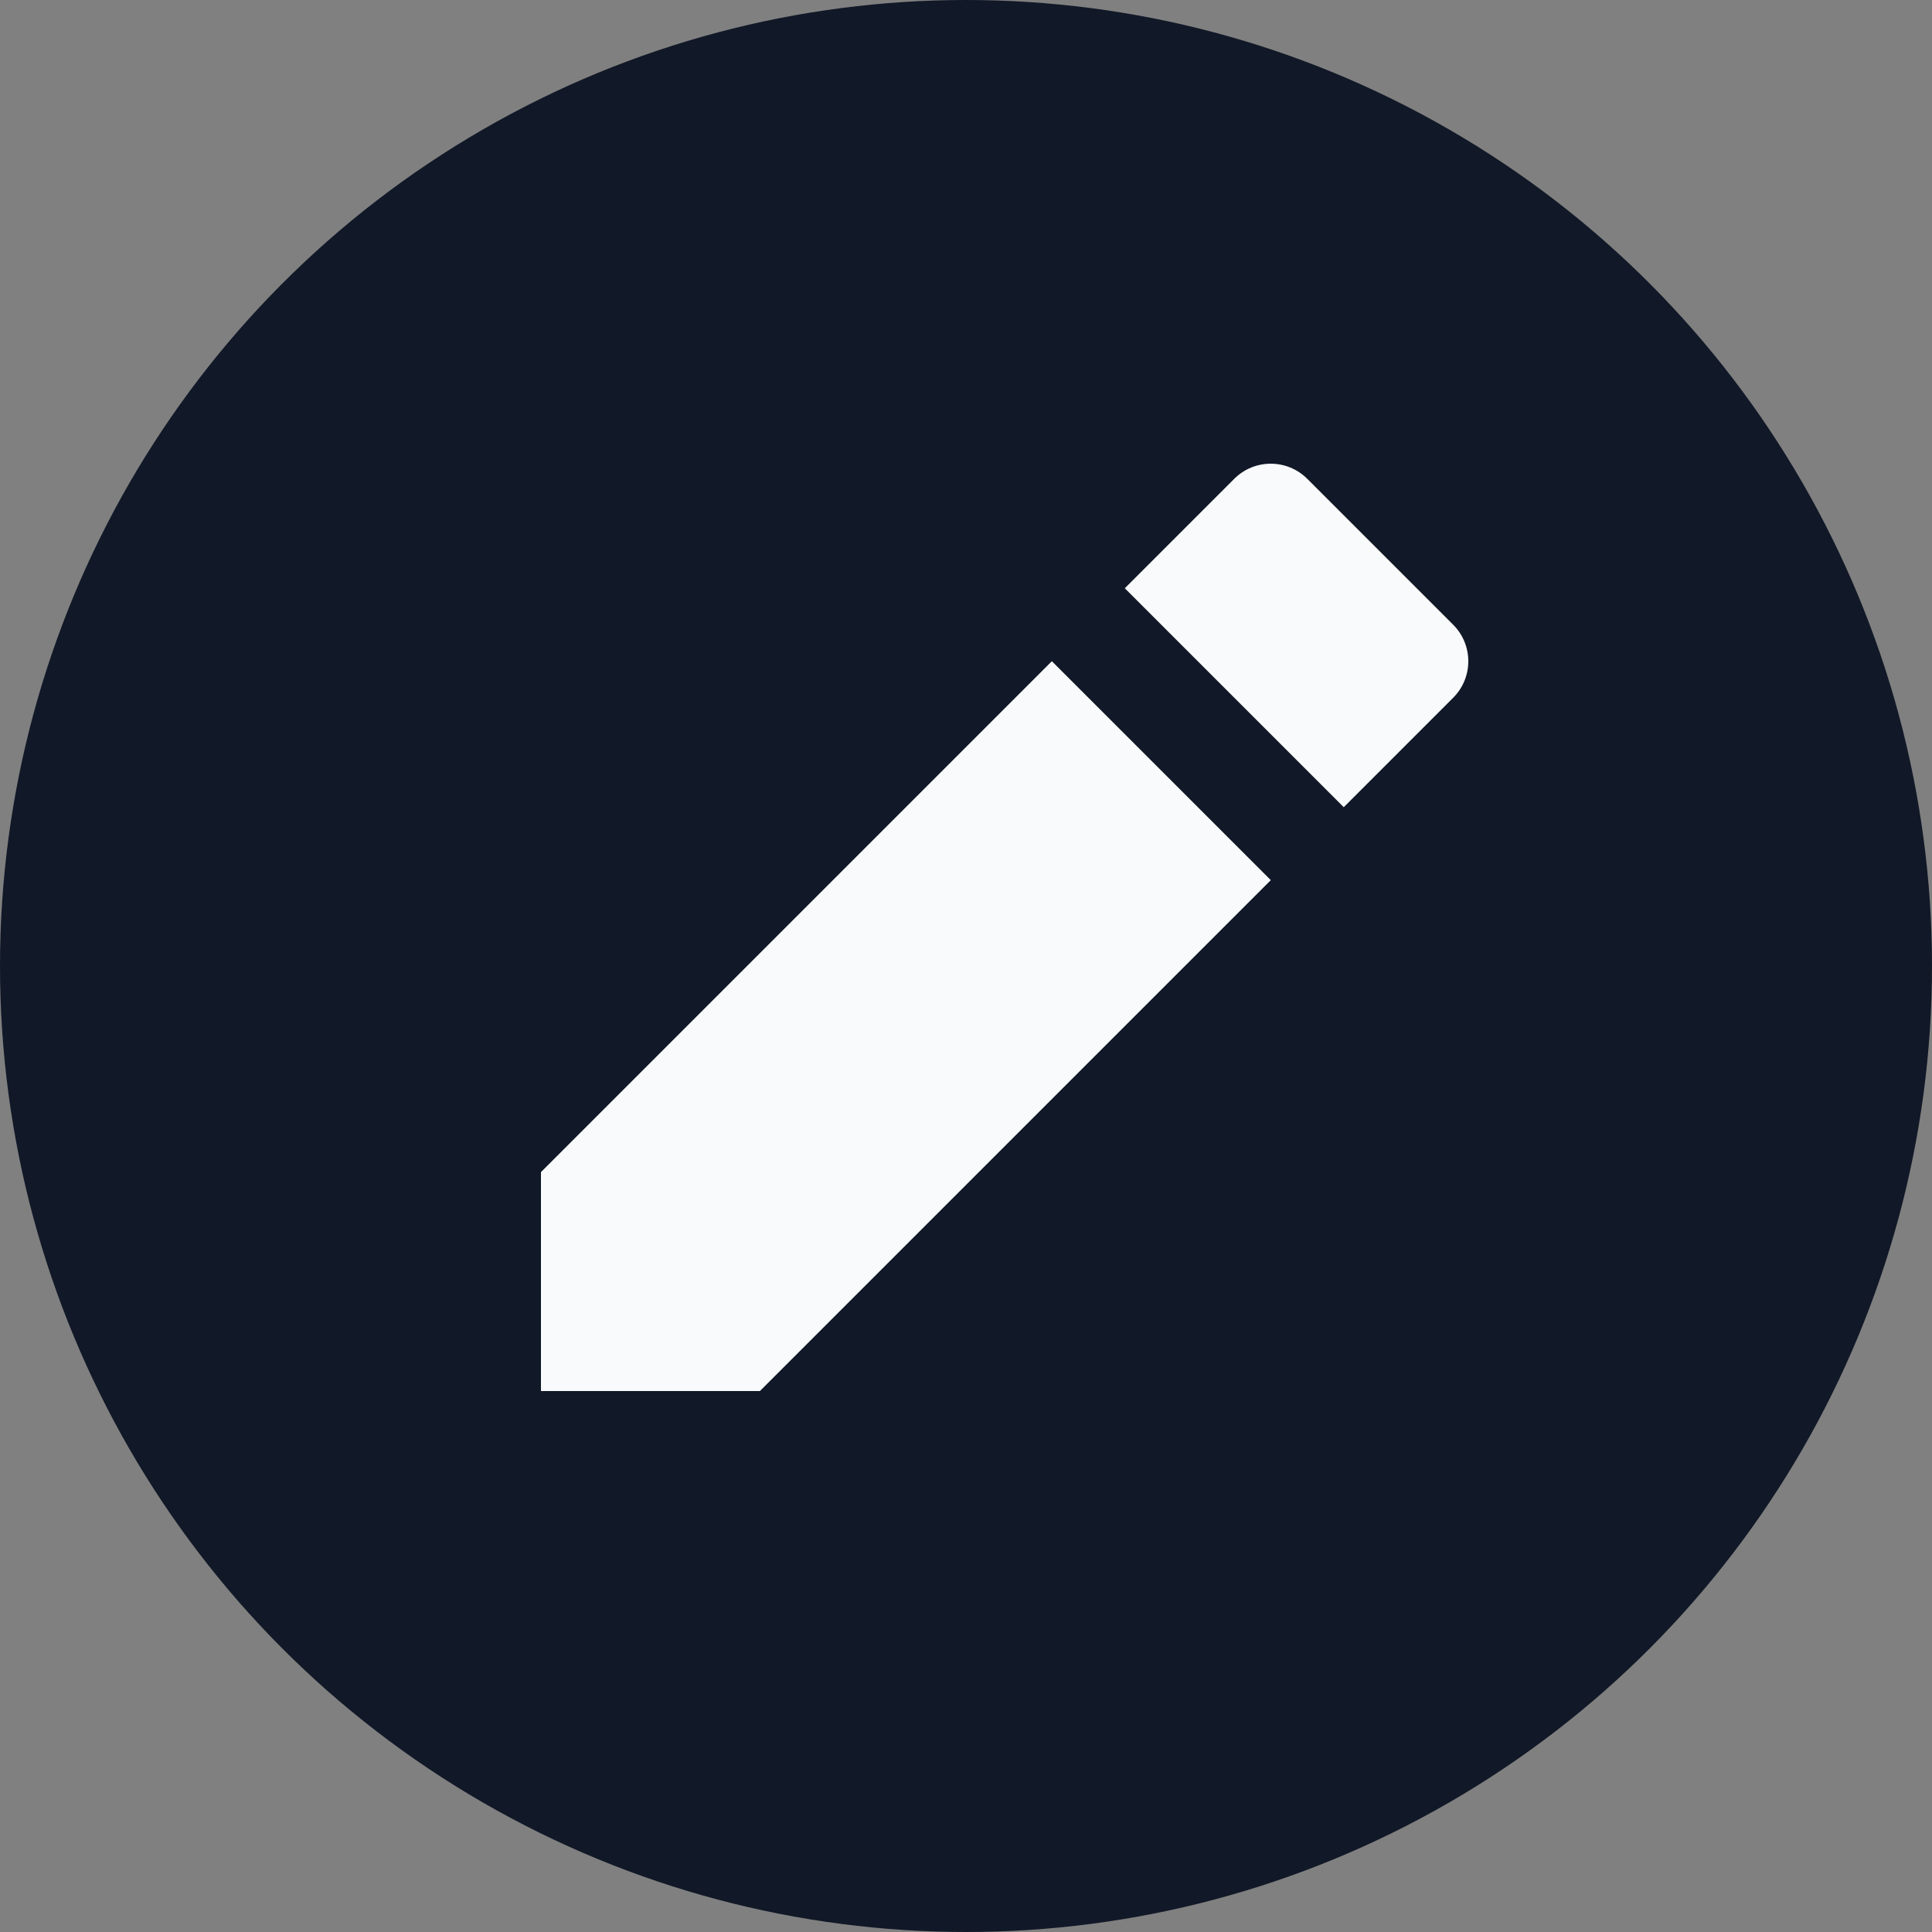 <svg width="25" height="25" viewBox="0 0 25 25" fill="none" xmlns="http://www.w3.org/2000/svg">
<rect x="0" y="0" width="25" height="25" fill="#808080" stroke="none"/>
<circle cx="12.5" cy="12.5" r="12.5" fill="#111827"/>
<path d="M13.611 8.556L16.444 11.389L9.833 18H7V15.167L13.611 8.556ZM14.555 7.612L15.971 6.196C16.232 5.935 16.655 5.935 16.916 6.196L18.804 8.084C19.065 8.345 19.065 8.768 18.804 9.029L17.388 10.445L14.555 7.612Z" fill="#F9FAFB"/>
</svg>
